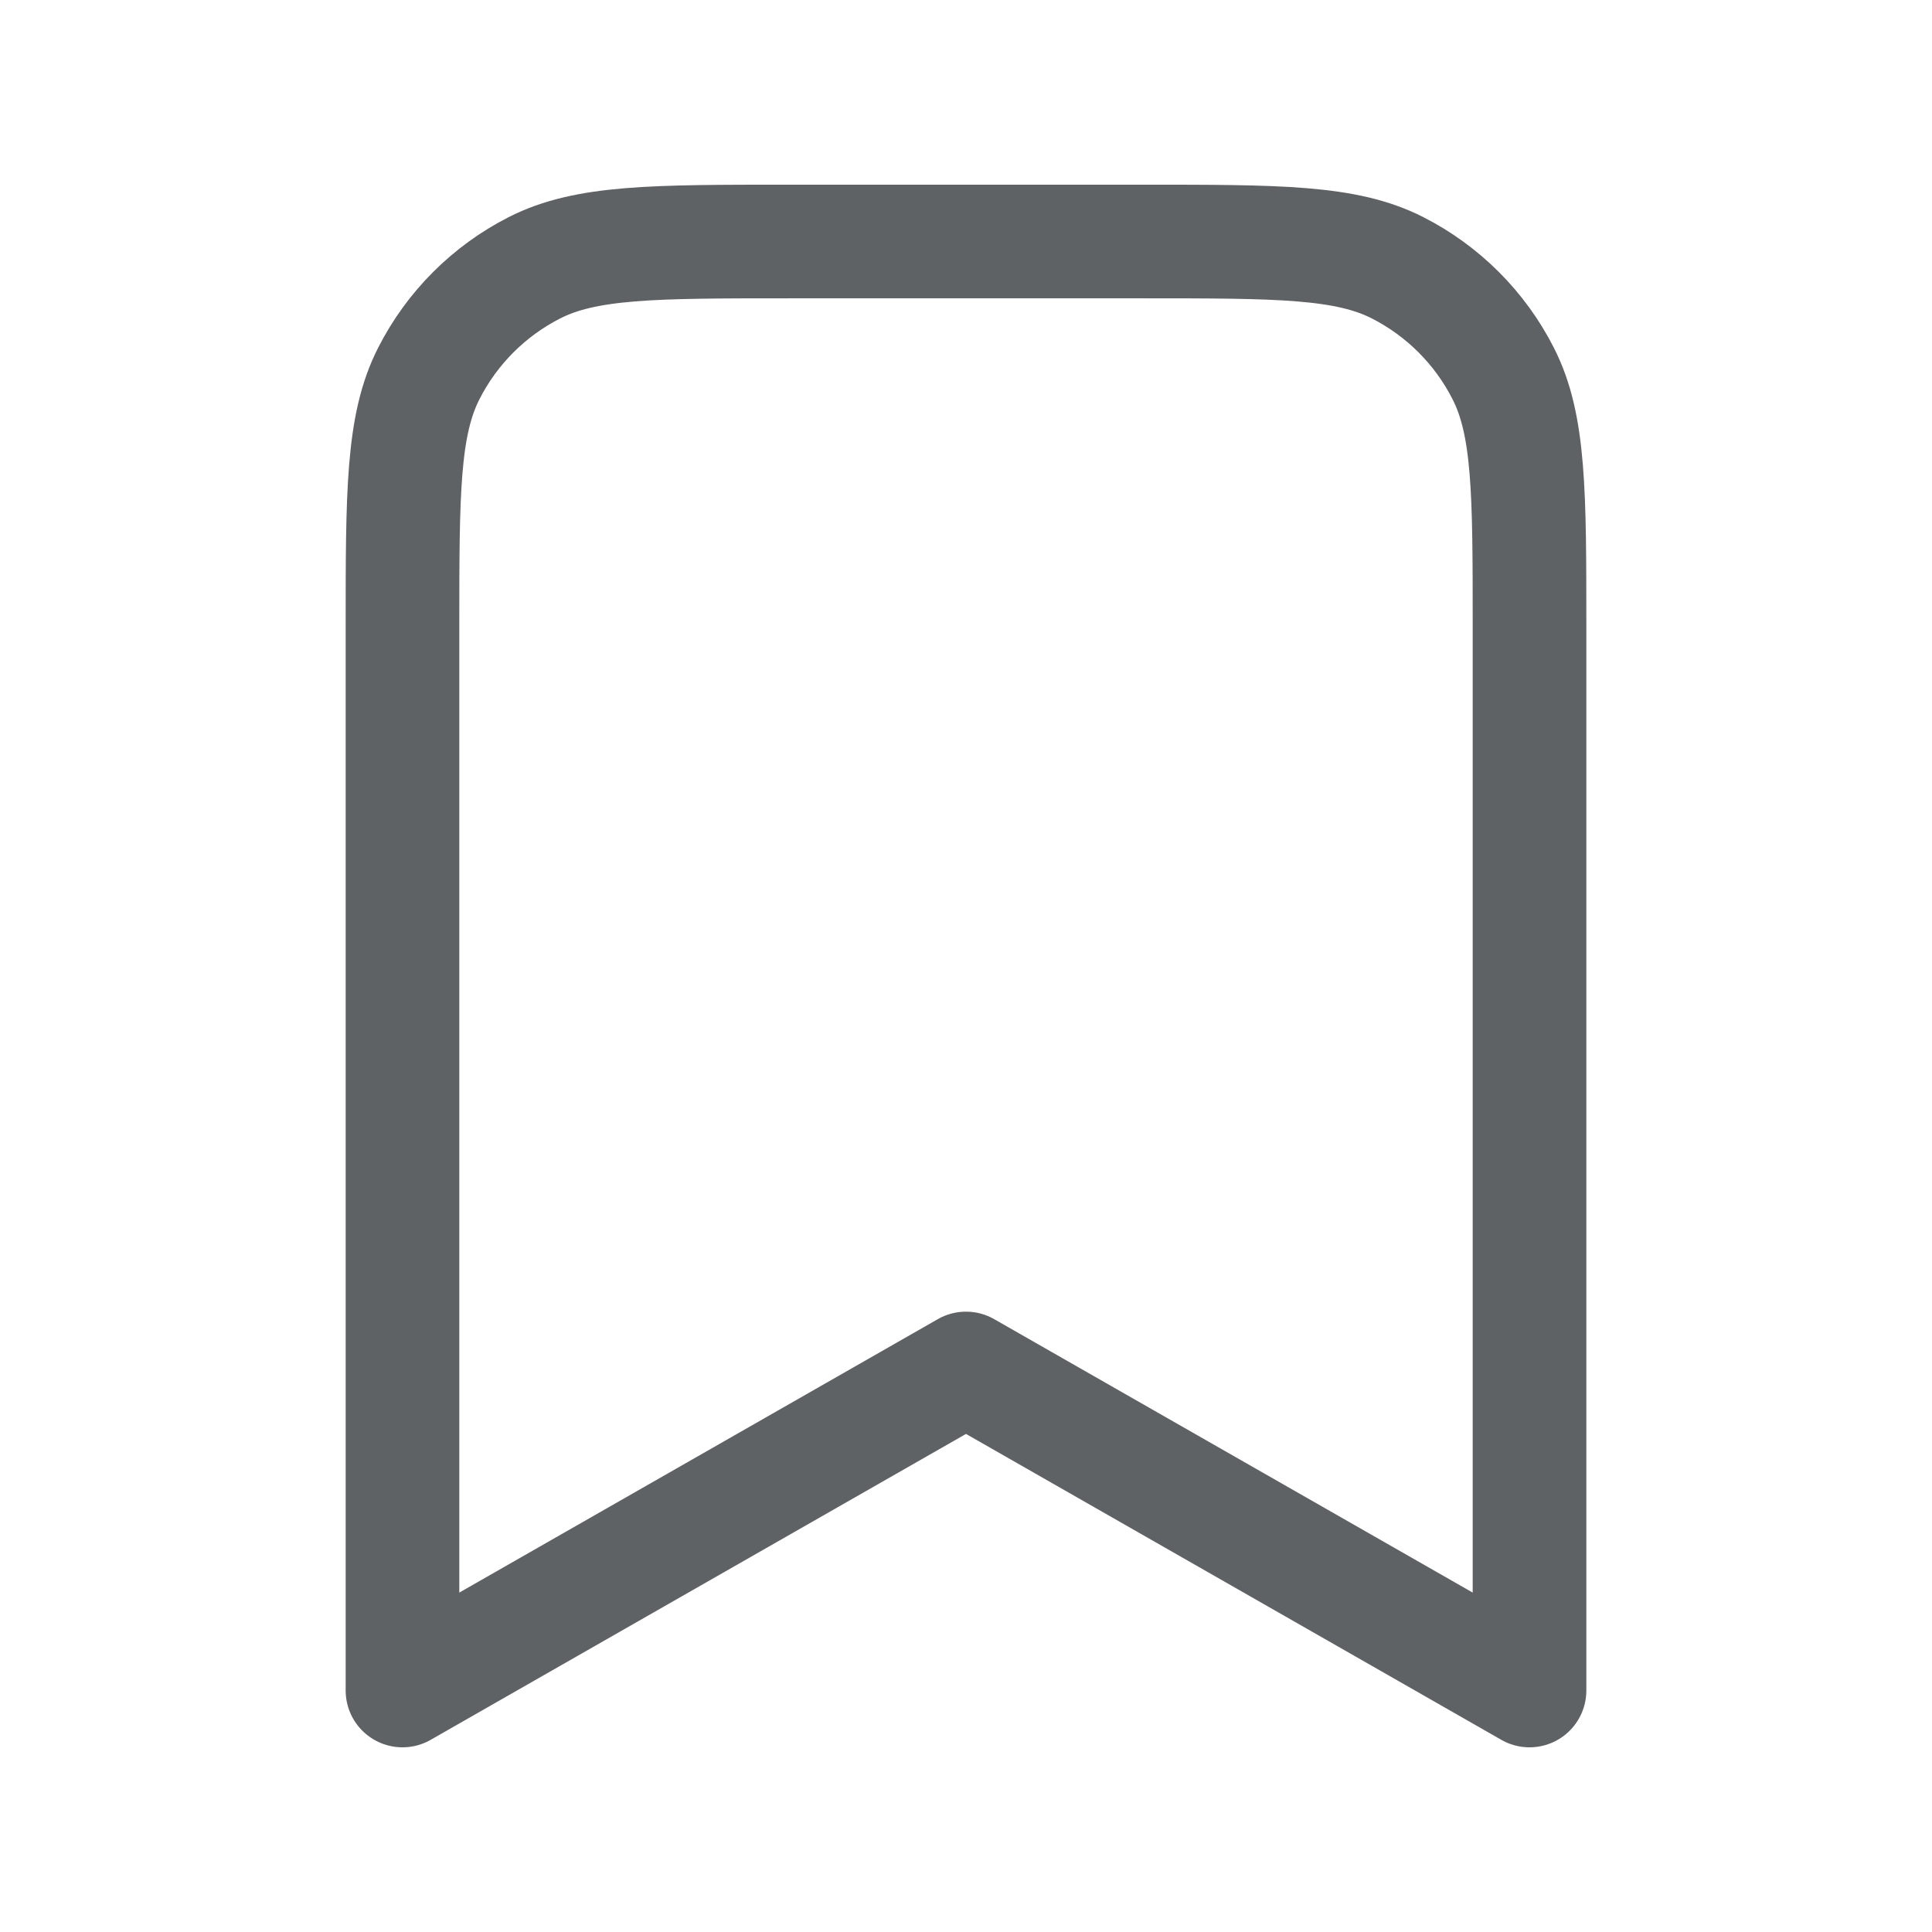 <svg width="34" height="34" viewBox="0 0 34 34" fill="none" xmlns="http://www.w3.org/2000/svg">
<path d="M7.083 11.05C7.083 8.67 7.083 7.48 7.547 6.571C7.954 5.771 8.604 5.121 9.404 4.713C10.313 4.25 11.503 4.25 13.883 4.25H20.117C22.497 4.25 23.687 4.25 24.596 4.713C25.396 5.121 26.046 5.771 26.453 6.571C26.917 7.48 26.917 8.67 26.917 11.05V29.75L17 24.083L7.083 29.75V11.05Z" stroke="#5F6265" stroke-width="2" stroke-linecap="round" stroke-linejoin="round"/>
</svg>
